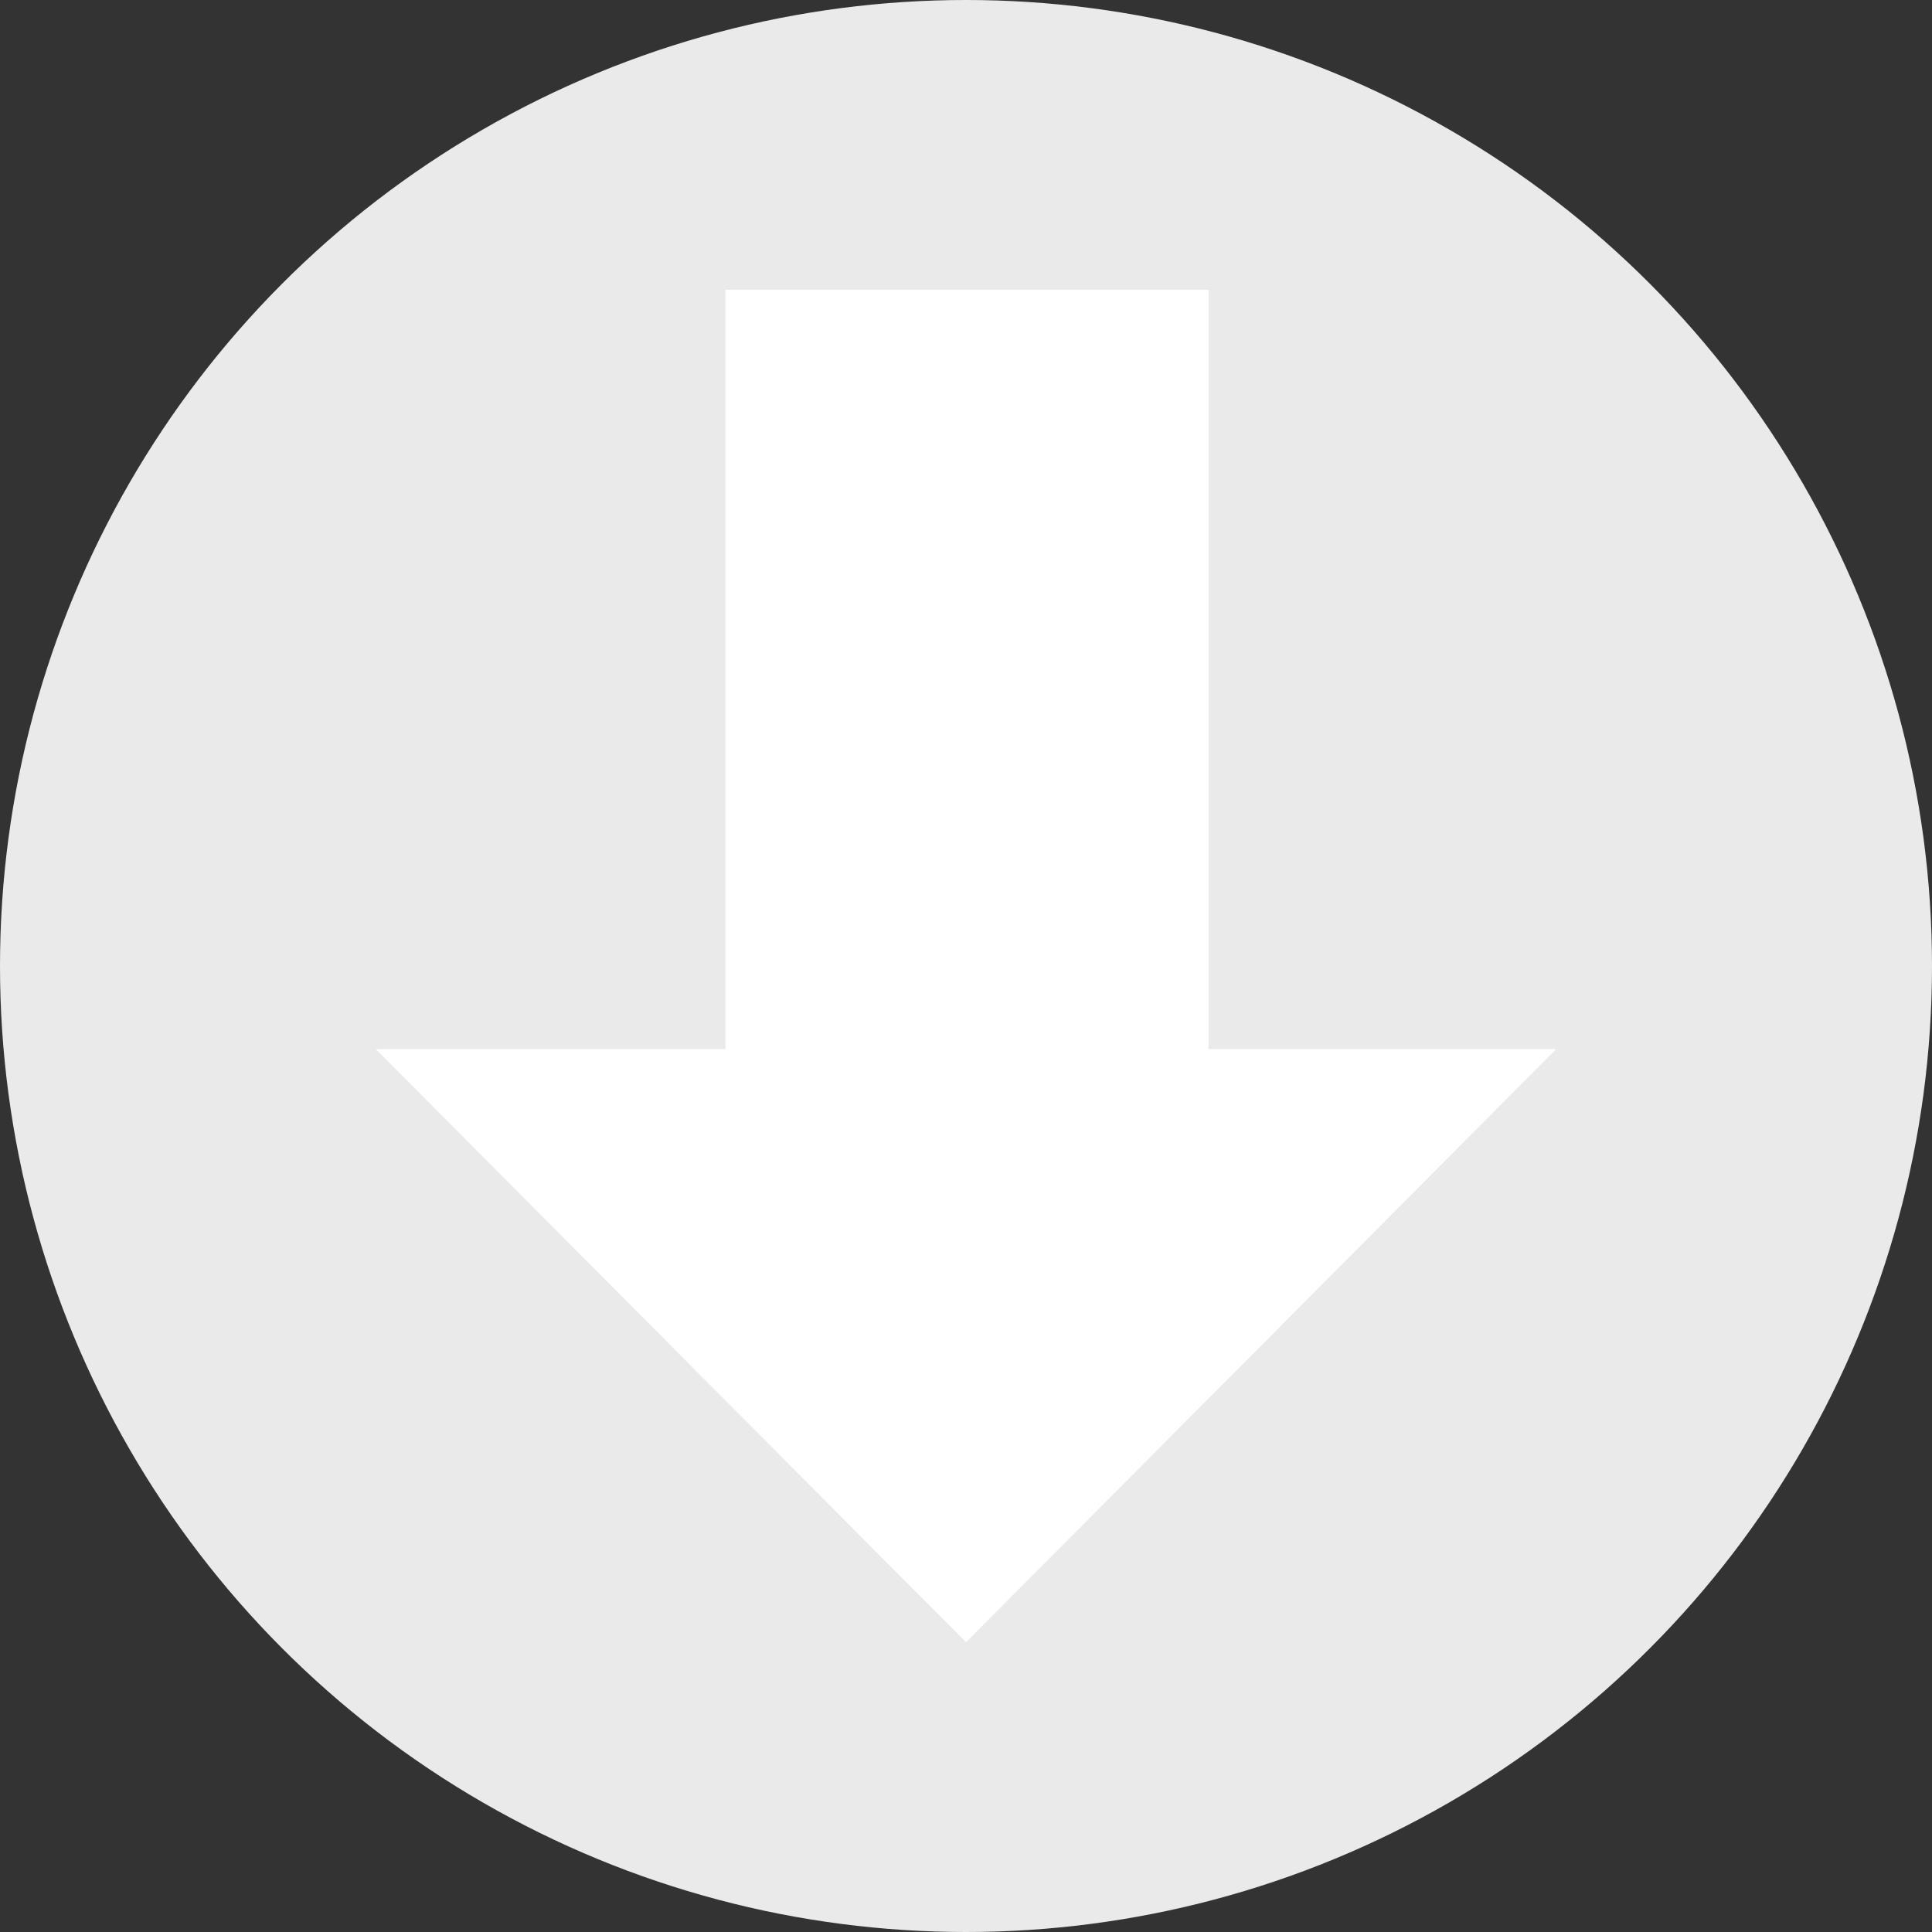 <svg xmlns="http://www.w3.org/2000/svg" viewBox="0 0 20 20"><rect x="0" y="0" width="20" height="20" fill="#333333" stroke="none"/><defs><style>.cls-1{fill:#eaeaea;}.cls-2{fill:#fff;}</style></defs><title>资源 1</title><g id="图层_2" data-name="图层 2"><g id="图层_1-2" data-name="图层 1"><circle class="cls-1" cx="10" cy="10" r="10"/><path class="cls-2" d="M3.89,10.86,10,17l6.11-6.14h-3.6V3h-5v7.86Z"/></g></g></svg>